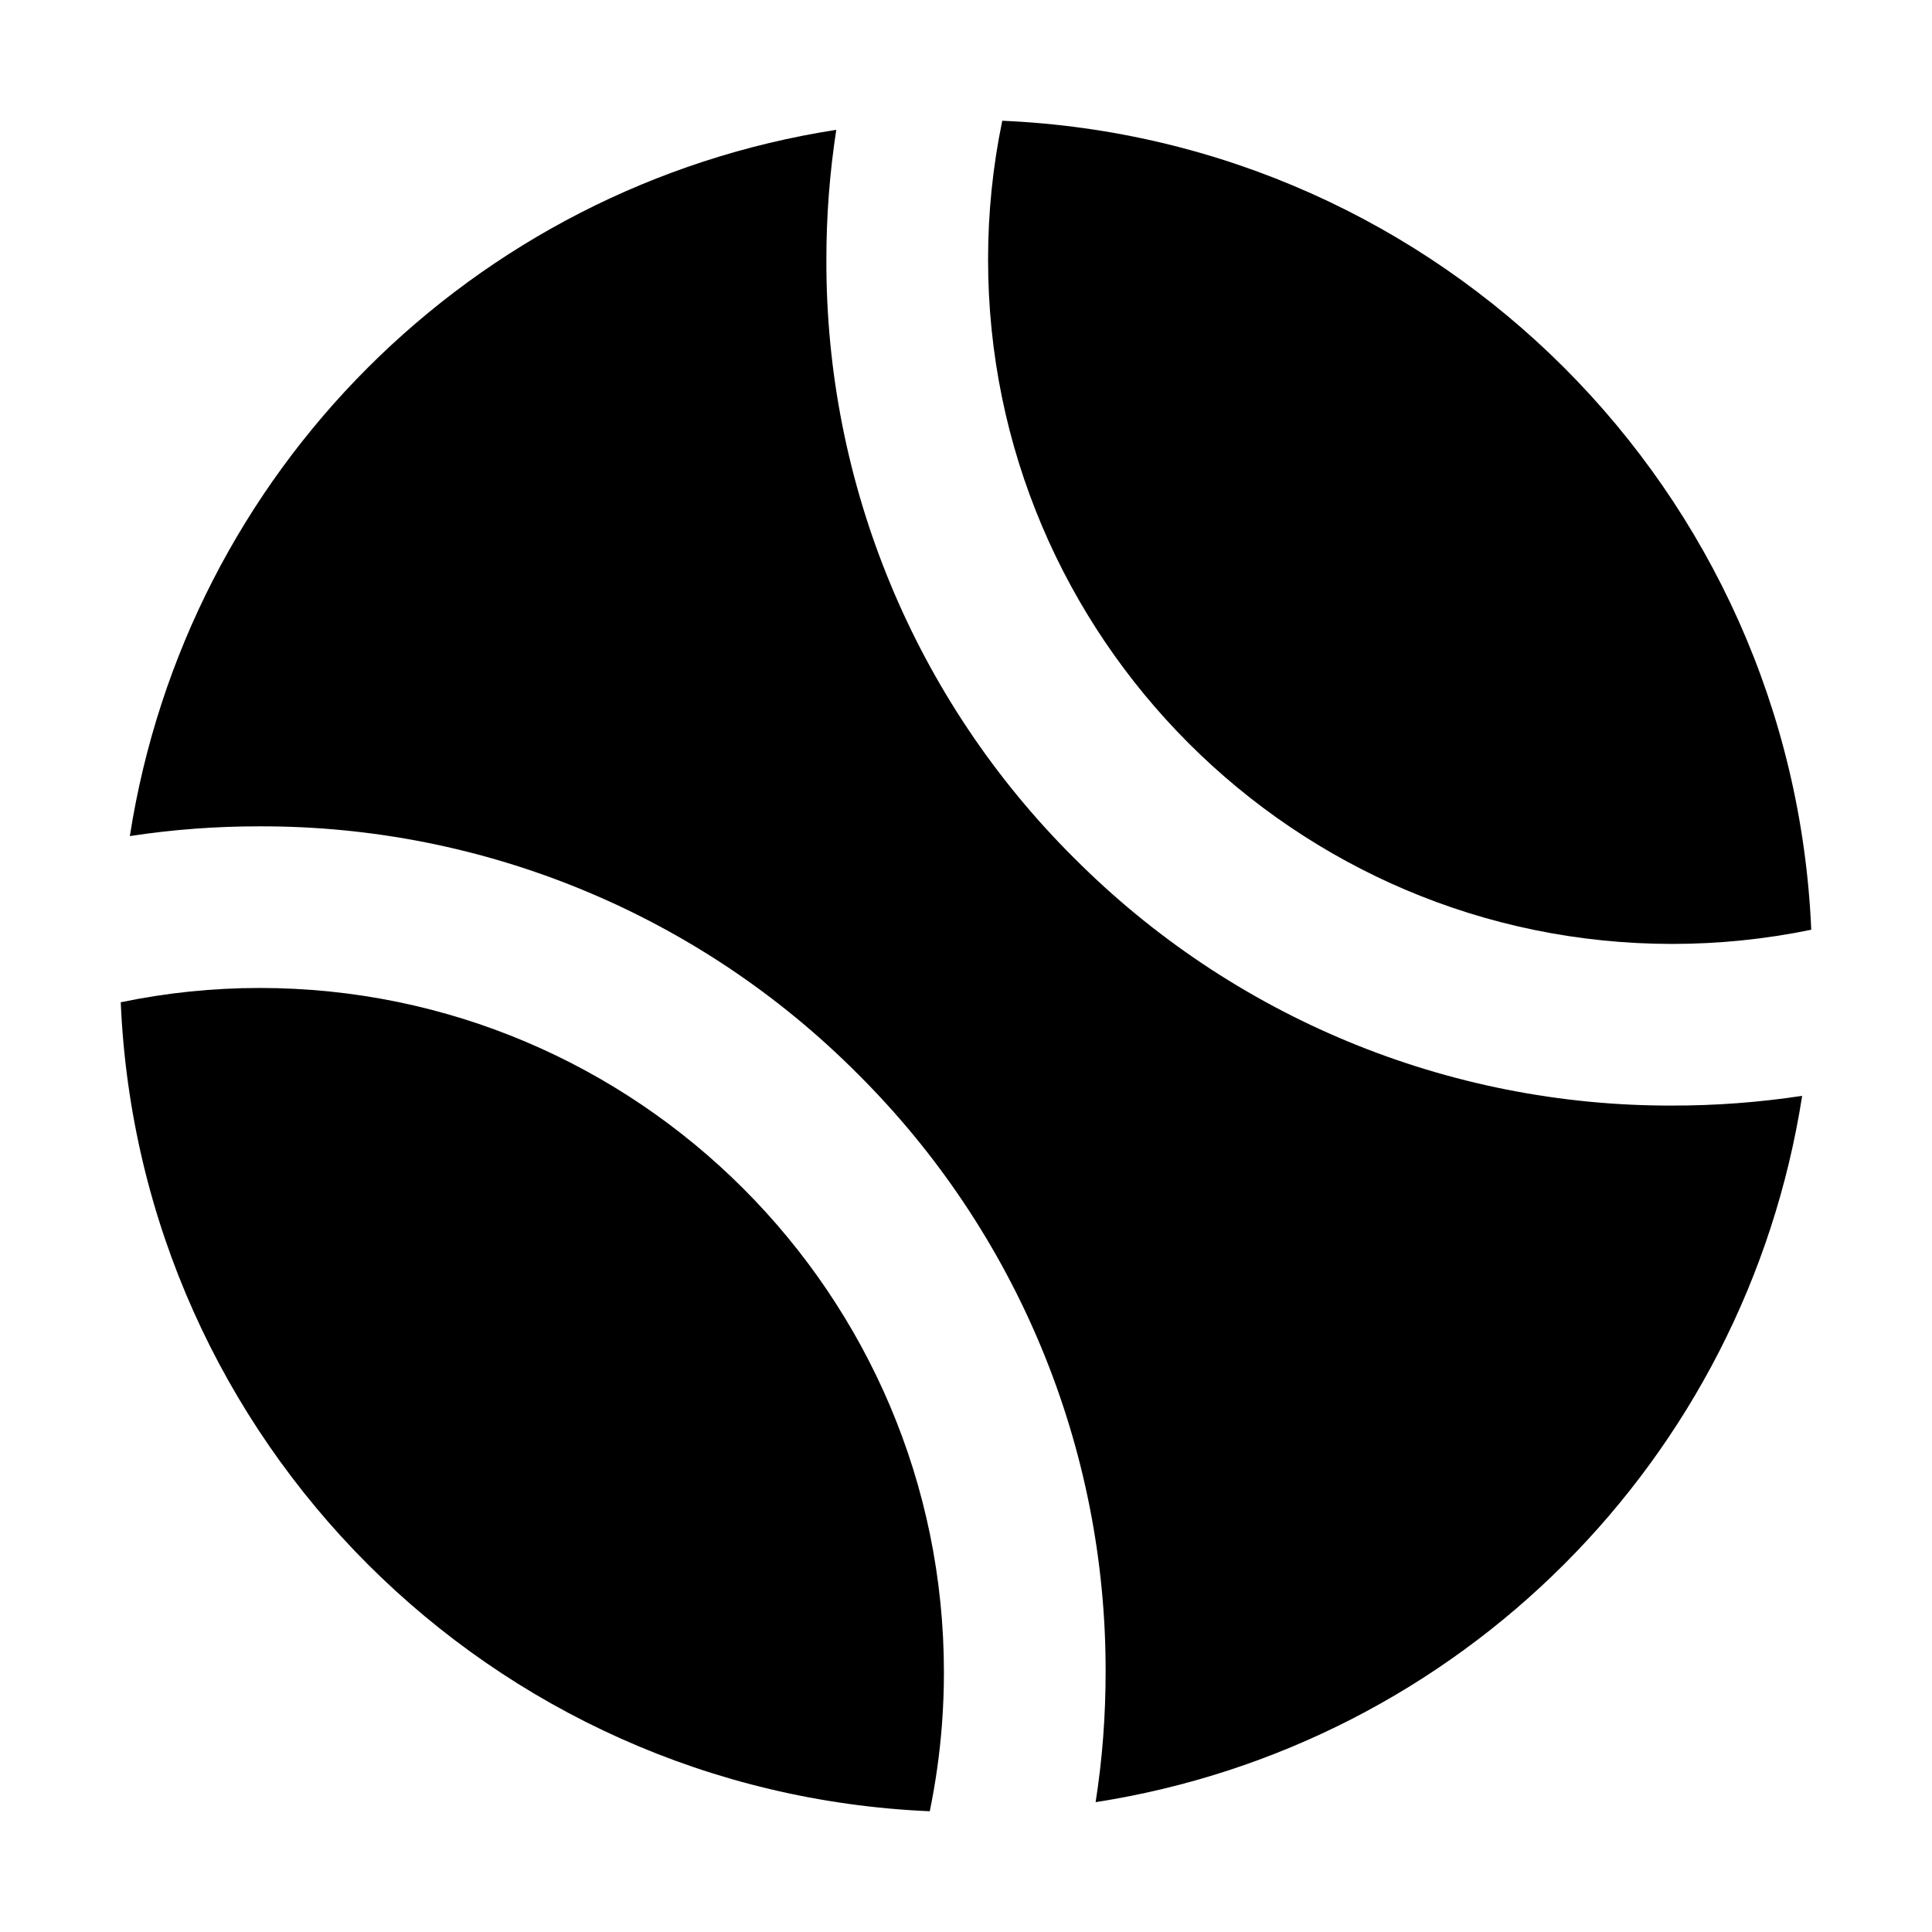 <svg viewBox="0 0 512 512" xmlns="http://www.w3.org/2000/svg"><g><path d="M246.4 480h-.001c1.55-7.55 2.63-15.18 3.22-22.86 .35-4.61.53-9.31.53-14 0-100-81.34-181.32-181.32-181.32h-.001c-12.38 0-24.72 1.27-36.83 3.79l-.001-.001c4.98 116.28 98.11 209.4 214.4 214.39Z"/><path d="M284.63 227.37v0C242.45 185.4 218.82 128.32 219 68.83l-.001-.001c-.01-11.53.87-23.03 2.62-34.42V34.4c-96.48 15.01-172.17 90.69-187.21 187.17h0c11.39-1.74 22.89-2.6 34.42-2.58h0c59.49-.17 116.58 23.48 158.54 65.67l0-.001c42.16 41.95 65.79 99.02 65.63 158.5 0 5.74-.22 11.54-.65 17.23 -.43 5.69-1.11 11.51-2 17.2v0c96.48-15.02 172.19-90.7 187.24-187.18v0c-11.4 1.73-22.9 2.59-34.42 2.58h-.001c-59.5.17-116.58-23.46-158.54-65.63Z"/><path d="M443.17 250.15v0c12.37 0 24.71-1.26 36.83-3.76h0C475.01 130.11 381.88 36.98 265.61 32v0c-2.51 12.11-3.77 24.45-3.76 36.83 0 99.98 81.34 181.32 181.32 181.32Z"/></g></svg>